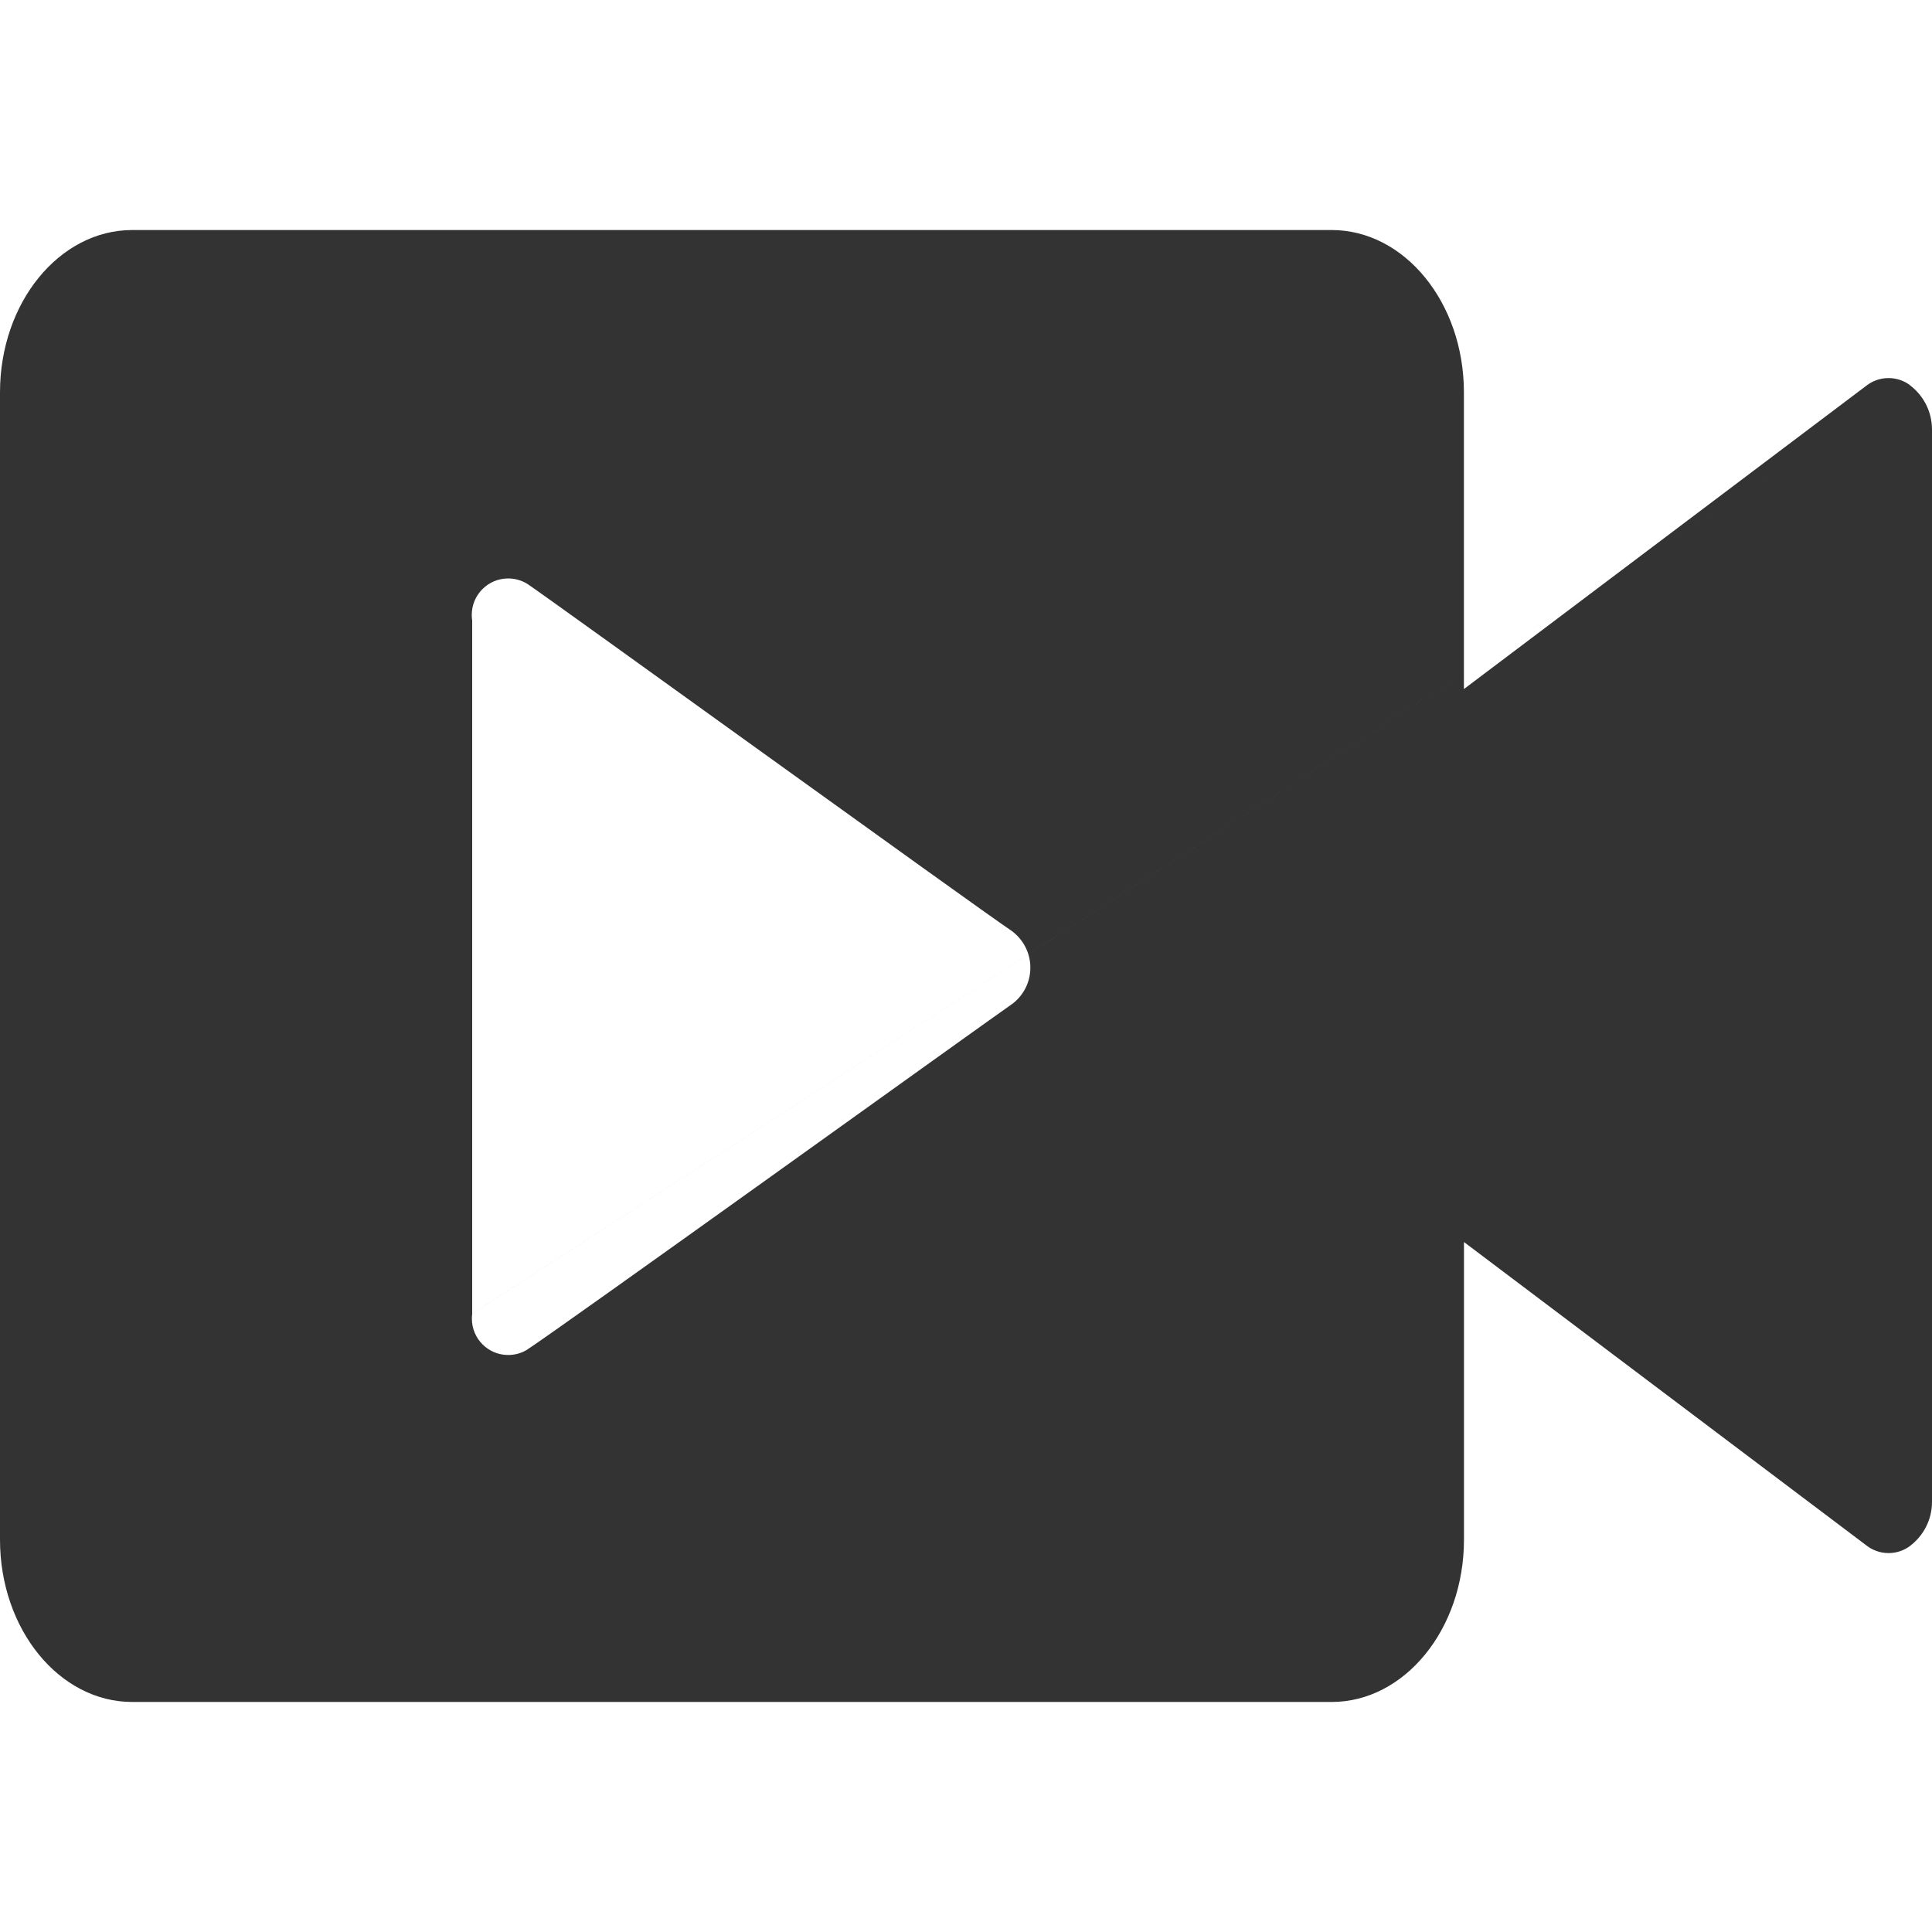<!-- Generated by IcoMoon.io -->
<svg version="1.1" xmlns="http://www.w3.org/2000/svg" width="32" height="32" viewBox="0 0 32 32">
<title>video</title>
<path fill="#333" d="M31.632 6.377c-0.097-0.072-0.22-0.115-0.352-0.115-0.141 0-0.271 0.049-0.373 0.131l0.001-0.001-6.661 5.021v-4.914c0-1.486-0.983-2.689-2.192-2.689h-19.864c-1.209 0-2.191 1.204-2.191 2.689v19.002c0 1.486 0.982 2.689 2.191 2.689h19.864c1.209 0 2.193-1.204 2.193-2.689v-4.929l6.66 5.021c0.101 0.081 0.231 0.131 0.372 0.131 0.132 0 0.255-0.043 0.354-0.116l-0.002 0.001c0.224-0.169 0.368-0.434 0.368-0.733 0-0.010-0-0.020-0-0.030l0 0.001v-17.706c0-0.008 0-0.017 0-0.026 0-0.3-0.143-0.566-0.365-0.734l-0.002-0.002zM31.632 6.377l-23.811 15.383v-11.482c-0.005-0.028-0.007-0.061-0.007-0.094 0-0.333 0.27-0.603 0.603-0.603 0.12 0 0.233 0.035 0.327 0.096l-0.002-0.001c0.366 0.244 7.395 5.326 8.018 5.745 0.186 0.139 0.306 0.358 0.306 0.606s-0.119 0.467-0.304 0.604l-0.002 0.001c-0.45 0.312-7.507 5.387-8.039 5.729-0.087 0.052-0.192 0.082-0.304 0.082-0.332 0-0.601-0.269-0.601-0.601 0-0.029 0.002-0.058 0.006-0.086l-0 0.003z"></path>
</svg>
